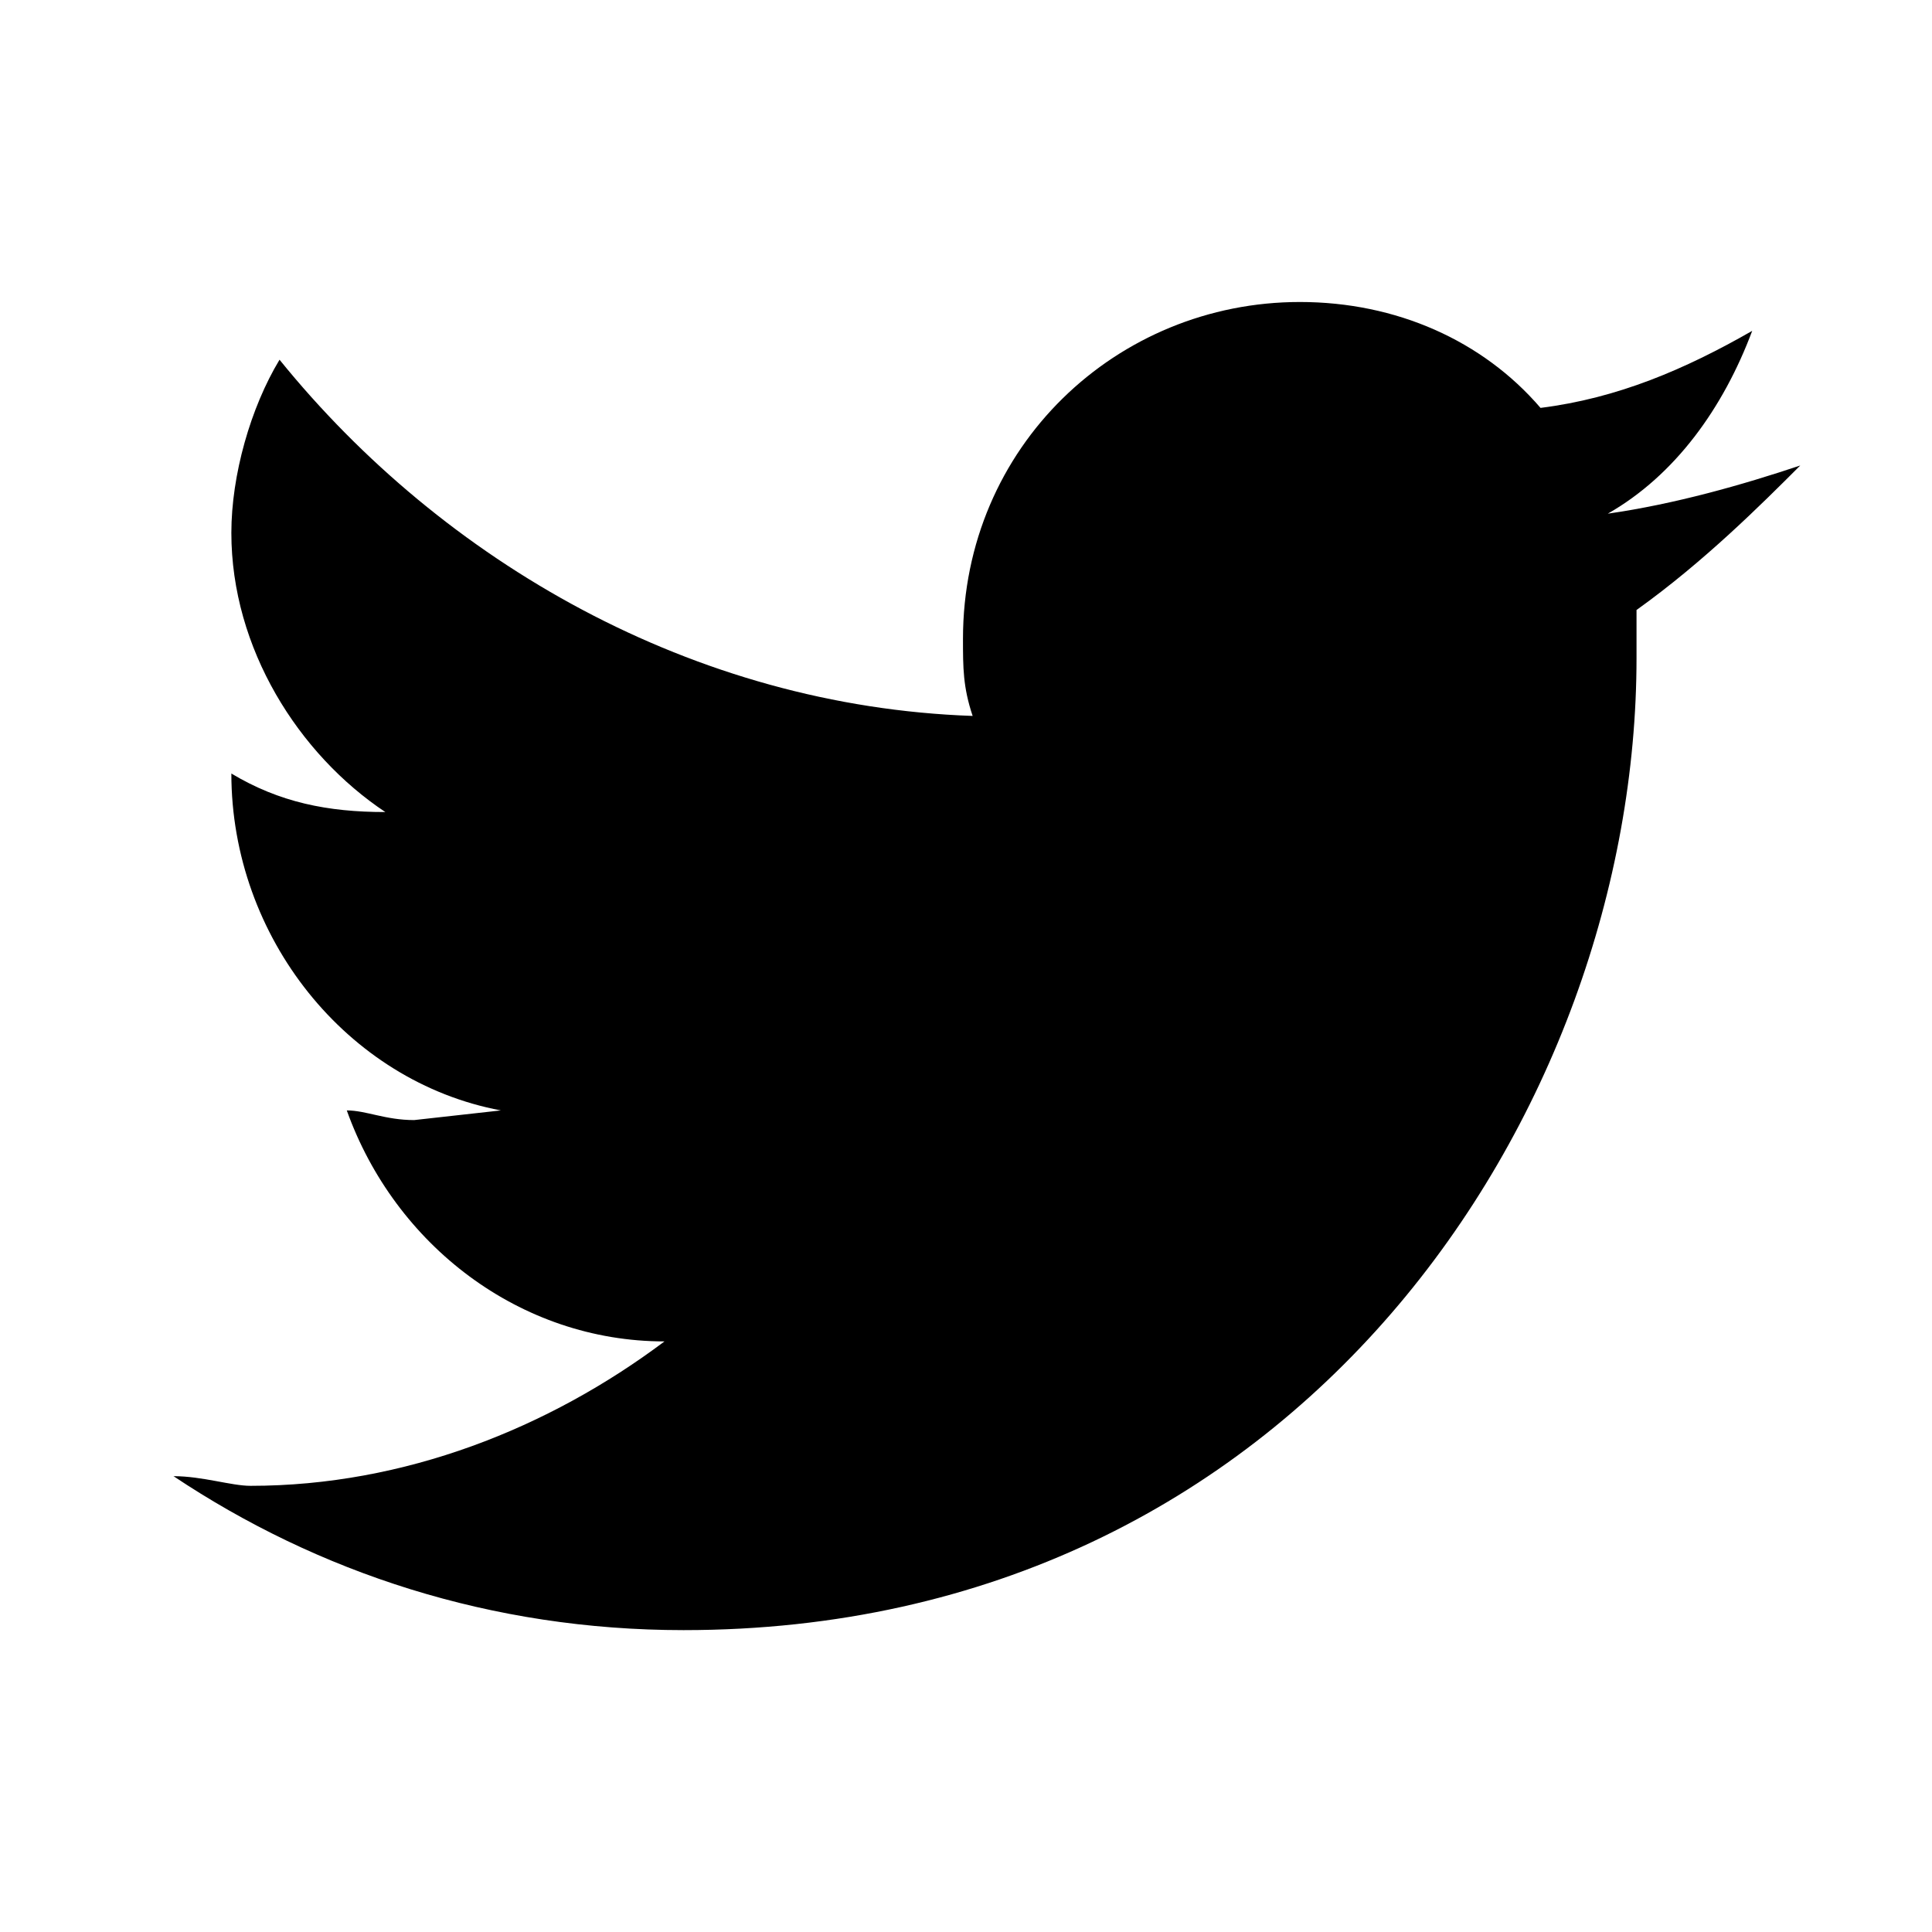 <svg width="16" height="16" xmlns="http://www.w3.org/2000/svg"><path d="M13.553 5.05v.399c0 3.746-2.79 8.051-7.892 8.051-1.594 0-3.029-.478-4.224-1.275.239 0 .478.08.638.08 1.275 0 2.471-.478 3.428-1.196-1.196 0-2.232-.797-2.631-1.913.159 0 .319.08.558.08l.718-.08c-1.275-.239-2.232-1.434-2.232-2.79.399.239.797.319 1.275.319-.718-.478-1.275-1.355-1.275-2.312 0-.478.159-1.037.399-1.434 1.355 1.674 3.428 2.87 5.74 2.95-.08-.239-.08-.399-.08-.638 0-1.594 1.275-2.79 2.79-2.79.797 0 1.514.319 1.993.877.638-.08 1.196-.319 1.753-.638-.239.638-.638 1.196-1.196 1.514.558-.08 1.116-.239 1.594-.399-.319.319-.797.797-1.355 1.196l-.001-.001z"/></svg>